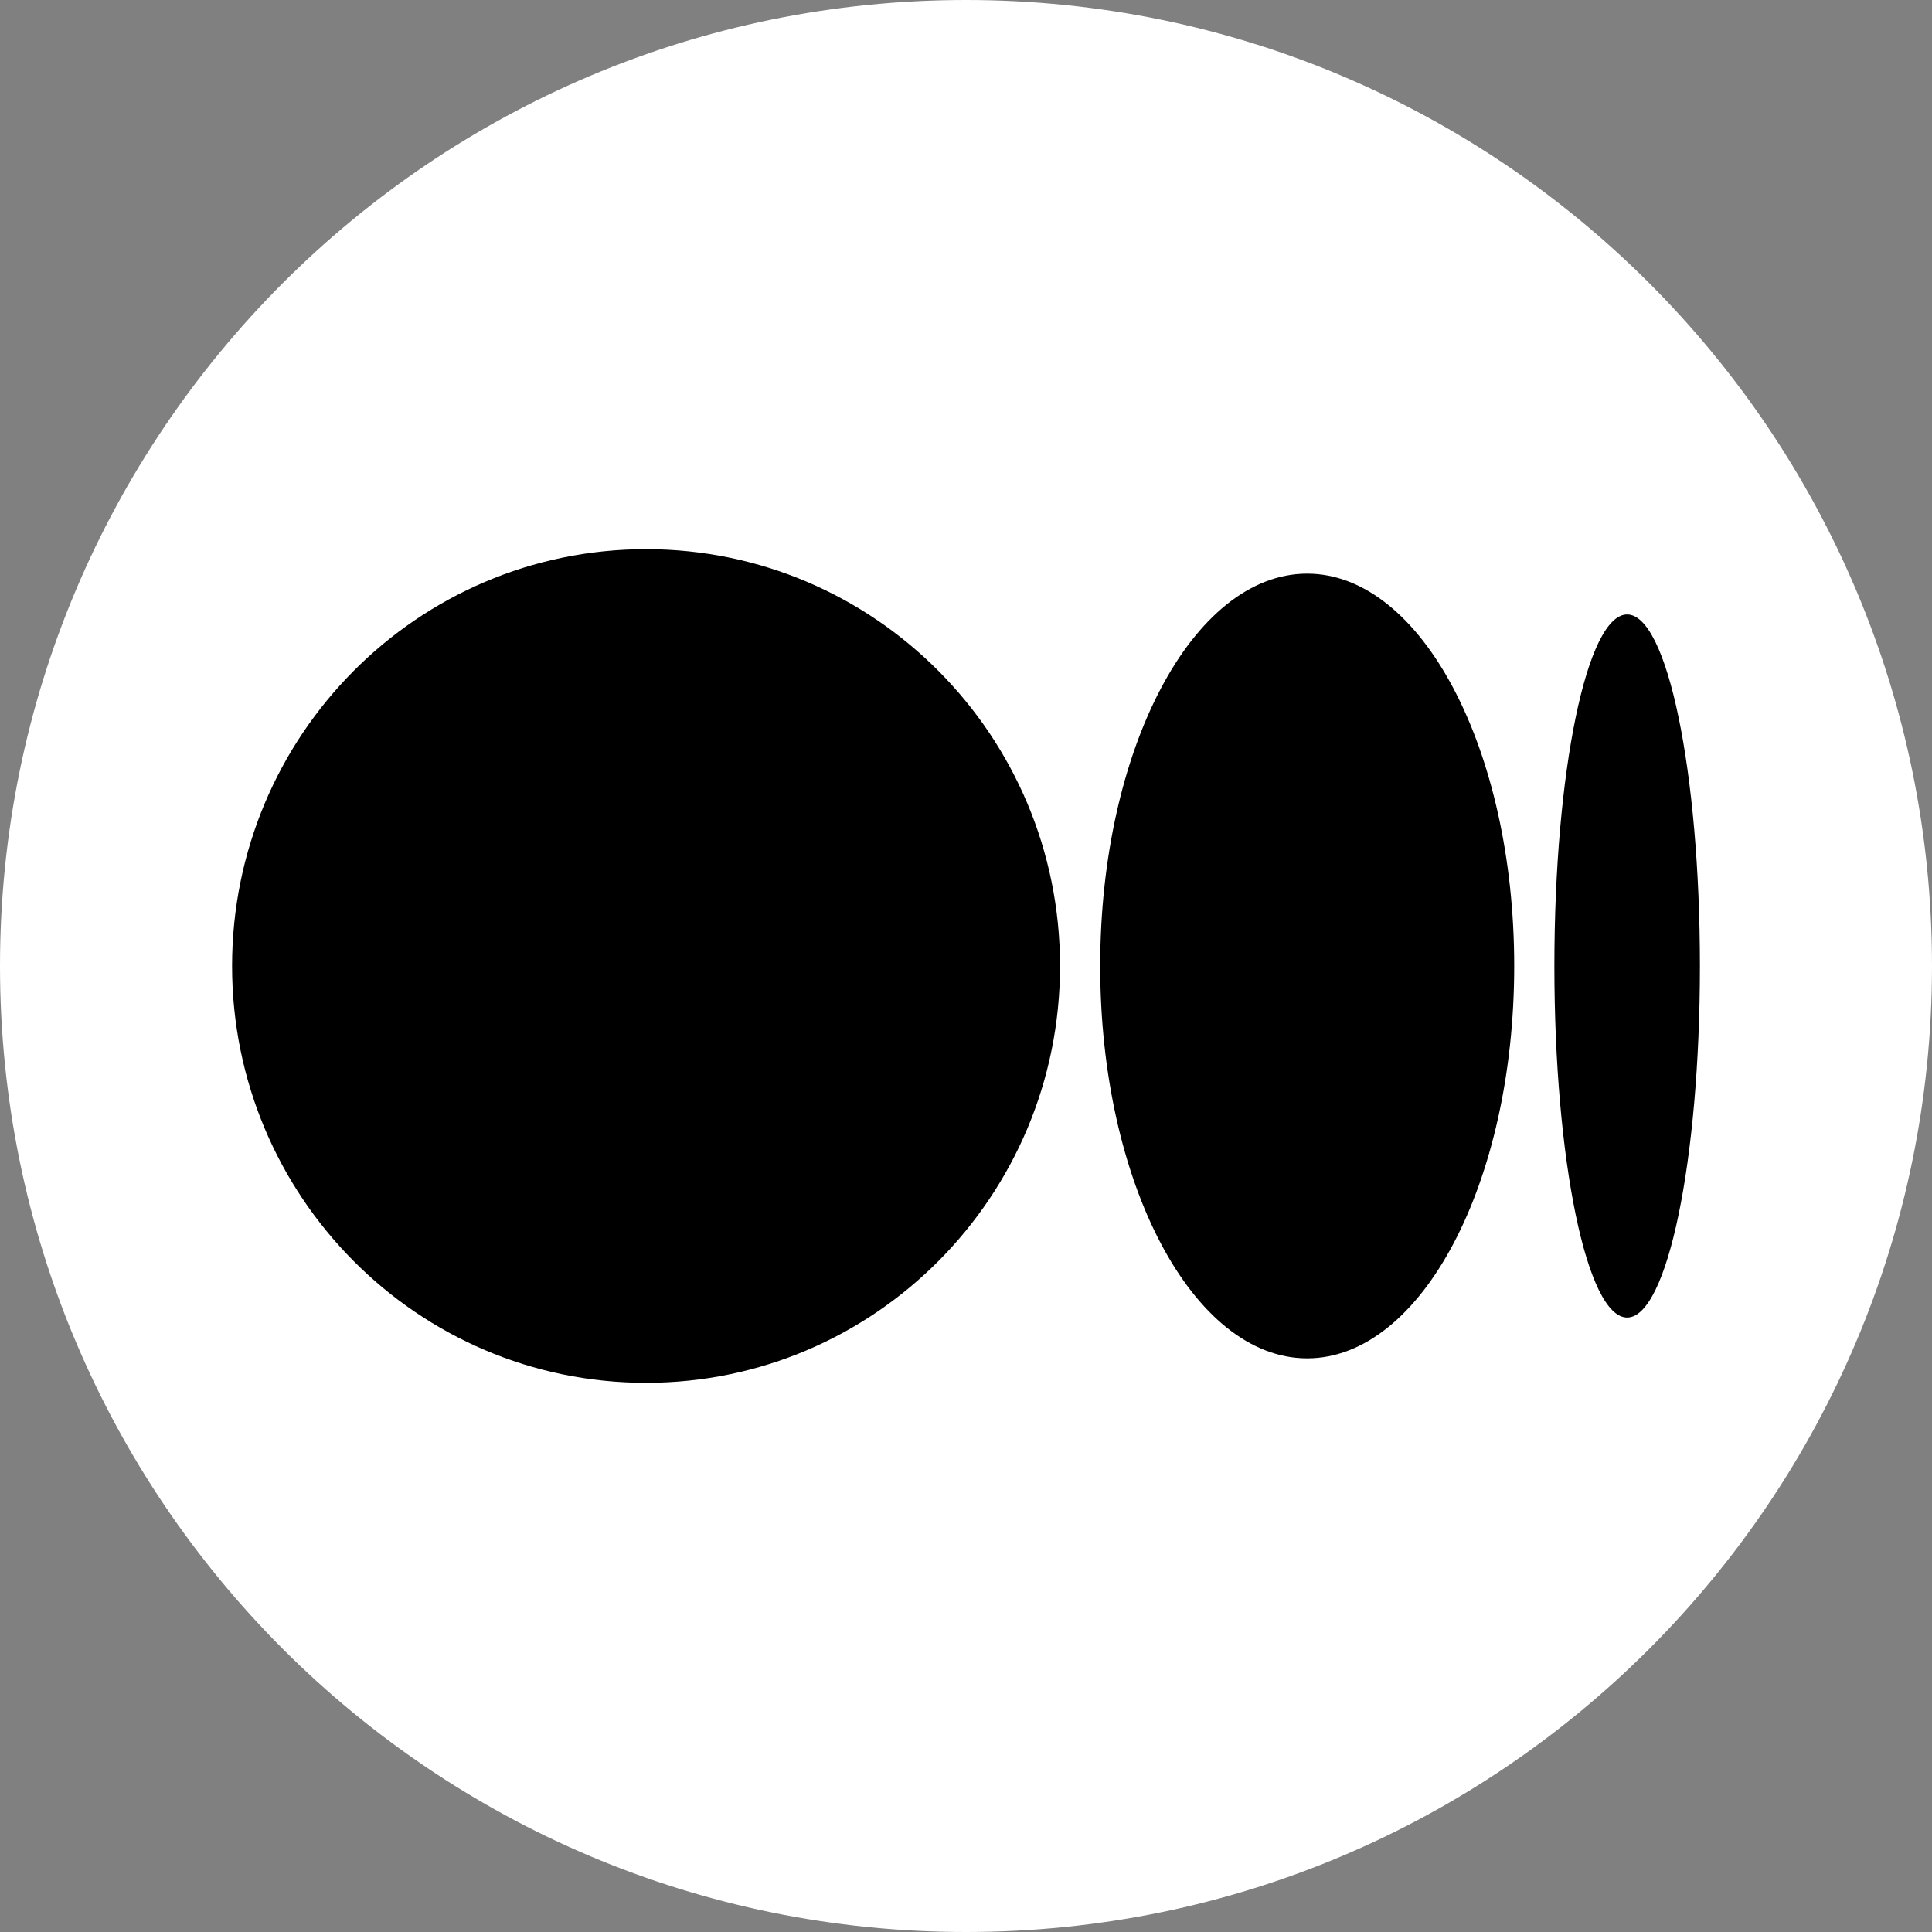 <svg width="24" height="24" viewBox="0 0 24 24" fill="none" xmlns="http://www.w3.org/2000/svg">
<rect x="0" y="0" width="24" height="24" fill="#808080" stroke="none"/>
<g clip-path="url(#clip0_1859_32322)">
<path d="M12 24C18.627 24 24 18.627 24 12C24 5.373 18.627 0 12 0C5.373 0 0 5.373 0 12C0 18.627 5.373 24 12 24Z" fill="white"/>
<path d="M13.168 12C13.168 14.86 10.866 17.178 8.025 17.178C5.185 17.178 2.883 14.86 2.883 12C2.883 9.14 5.185 6.822 8.025 6.822C10.866 6.822 13.168 9.14 13.168 12Z" fill="black"/>
<path d="M18.81 12C18.81 14.692 17.658 16.874 16.238 16.874C14.818 16.874 13.667 14.692 13.667 12C13.667 9.308 14.818 7.126 16.238 7.126C17.658 7.126 18.81 9.308 18.81 12Z" fill="black"/>
<path d="M21.117 12C21.117 14.412 20.712 16.367 20.213 16.367C19.713 16.367 19.309 14.412 19.309 12C19.309 9.588 19.713 7.633 20.213 7.633C20.712 7.633 21.117 9.588 21.117 12Z" fill="black"/>
</g>
<defs>
<clipPath id="clip0_1859_32322">
<rect width="24" height="24" fill="white"/>
</clipPath>
</defs>
</svg>
